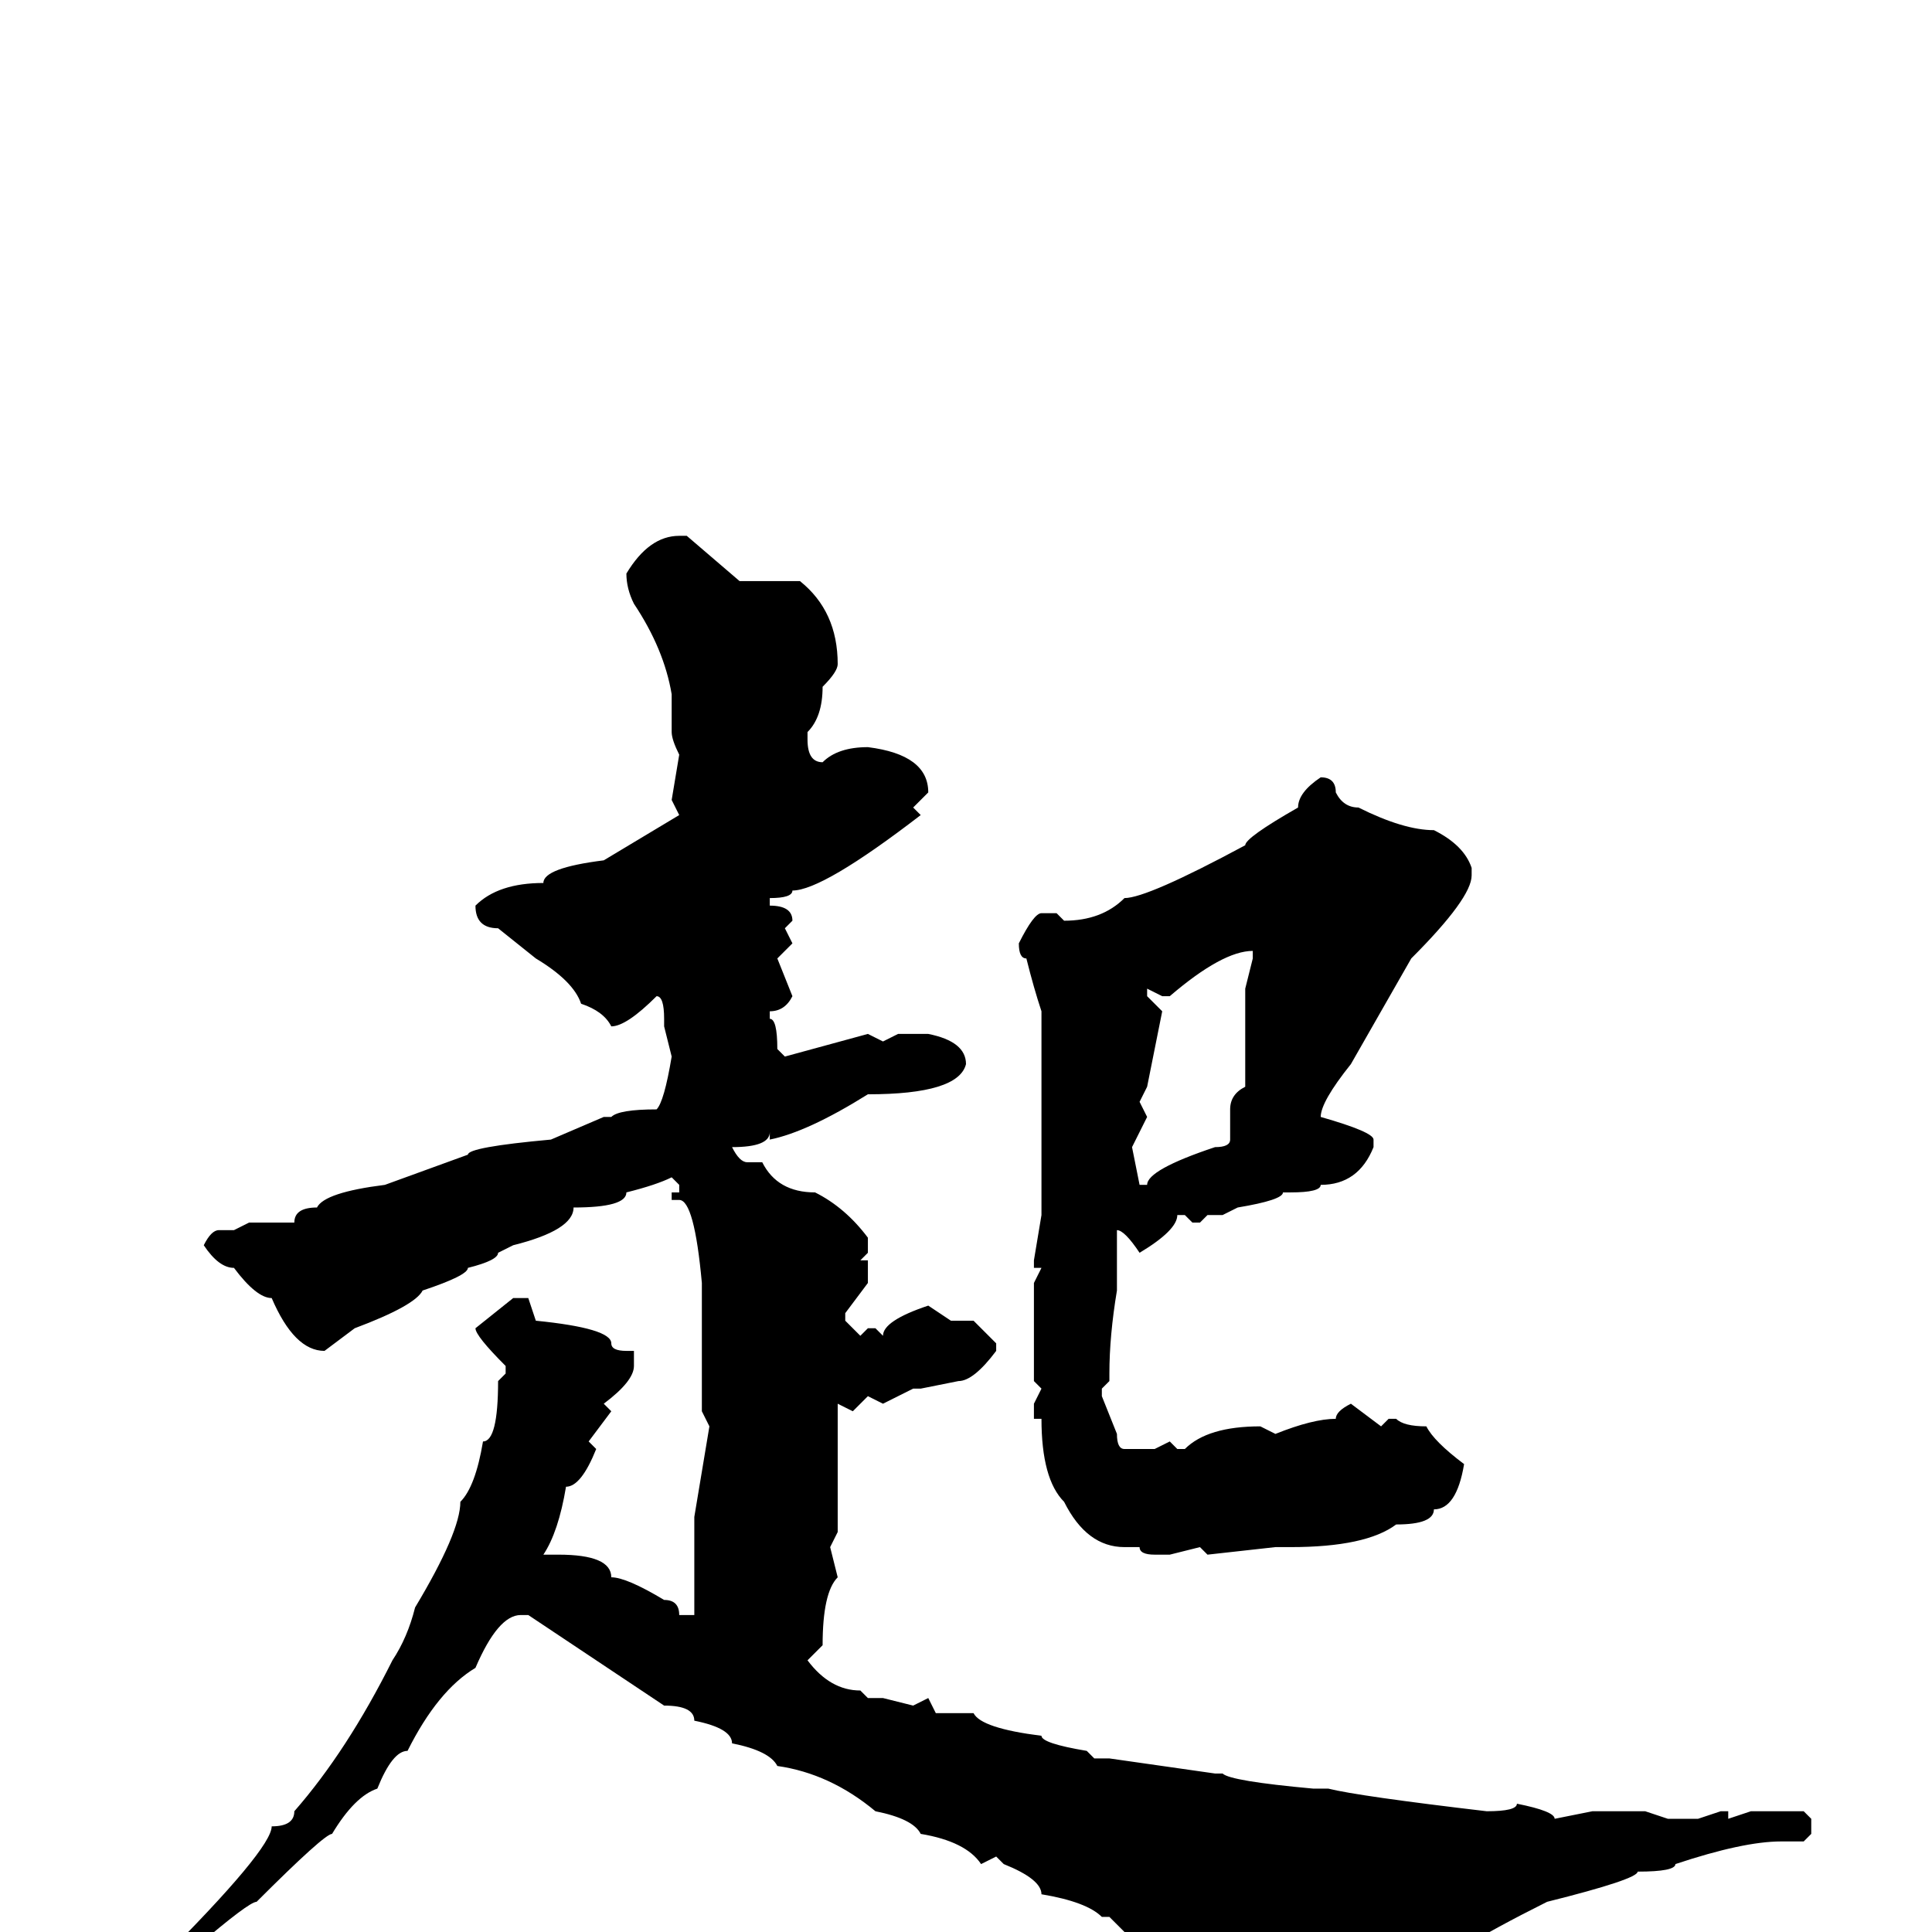 <svg xmlns="http://www.w3.org/2000/svg" viewBox="0 -256 256 256">
	<path fill="#000000" d="M90 -185H91L98 -179H100H104H106Q111 -175 111 -168Q111 -167 109 -165Q109 -161 107 -159V-158Q107 -155 109 -155Q111 -157 115 -157Q123 -156 123 -151L121 -149L122 -148Q109 -138 105 -138Q105 -137 102 -137V-136Q105 -136 105 -134L104 -133L105 -131L103 -129L105 -124Q104 -122 102 -122V-121Q103 -121 103 -117L104 -116L115 -119L117 -118L119 -119H122H123Q128 -118 128 -115Q127 -111 115 -111Q107 -106 102 -105V-106Q102 -104 97 -104Q98 -102 99 -102H101Q103 -98 108 -98Q112 -96 115 -92V-90L114 -89H115V-86L112 -82V-81L114 -79L115 -80H116L117 -79Q117 -81 123 -83L126 -81H129L132 -78V-77Q129 -73 127 -73L122 -72H121L117 -70L115 -71L113 -69L111 -70V-69V-65V-63V-59V-57V-53L110 -51L111 -47Q109 -45 109 -38L107 -36Q110 -32 114 -32L115 -31H117L121 -30L123 -31L124 -29H129Q130 -27 138 -26Q138 -25 144 -24L145 -23H147L161 -21H162Q163 -20 174 -19V-18V-19H176Q180 -18 197 -16Q201 -16 201 -17Q206 -16 206 -15L211 -16H218L221 -15H225L228 -16H229V-15L232 -16H239L240 -15V-13L239 -12H236Q231 -12 222 -9Q222 -8 217 -8Q217 -7 205 -4Q191 3 187 7L183 8H182Q178 8 170 5Q167 5 165 4H162L153 0H149L147 -2H146Q144 -4 138 -5Q138 -7 133 -9L132 -10L130 -9Q128 -12 122 -13Q121 -15 116 -16Q110 -21 103 -22Q102 -24 97 -25Q97 -27 92 -28Q92 -30 88 -30L73 -40L70 -42H69Q66 -42 63 -35Q58 -32 54 -24Q52 -24 50 -19Q47 -18 44 -13Q43 -13 34 -4Q33 -4 26 2Q19 9 16 9V8Q16 7 21 4Q36 -11 36 -14Q39 -14 39 -16Q46 -24 52 -36Q54 -39 55 -43Q61 -53 61 -57Q63 -59 64 -65Q66 -65 66 -73L67 -74V-75Q63 -79 63 -80L68 -84H70L71 -81Q81 -80 81 -78Q81 -77 83 -77H84V-75Q84 -73 80 -70L81 -69L78 -65L79 -64Q77 -59 75 -59Q74 -53 72 -50H74Q81 -50 81 -47Q83 -47 88 -44Q90 -44 90 -42H92V-45V-46V-49V-53V-54V-55L94 -67L93 -69V-71V-73V-74V-77V-79V-85V-86Q92 -97 90 -97H89V-98H90V-99L89 -100Q87 -99 83 -98Q83 -96 76 -96Q76 -93 68 -91L66 -90Q66 -89 62 -88Q62 -87 56 -85Q55 -83 47 -80L43 -77Q39 -77 36 -84Q34 -84 31 -88Q29 -88 27 -91Q28 -93 29 -93H31L33 -94H35H37H39Q39 -96 42 -96Q43 -98 51 -99L62 -103Q62 -104 73 -105L80 -108H81Q82 -109 87 -109Q88 -110 89 -116L88 -120V-121Q88 -124 87 -124Q83 -120 81 -120Q80 -122 77 -123Q76 -126 71 -129L66 -133Q63 -133 63 -136Q66 -139 72 -139Q72 -141 80 -142L90 -148L89 -150L90 -156Q89 -158 89 -159V-161V-163V-164Q88 -170 84 -176Q83 -178 83 -180Q86 -185 90 -185ZM175 -153Q177 -153 177 -151Q178 -149 180 -149Q186 -146 190 -146Q194 -144 195 -141V-140Q195 -137 187 -129L179 -115Q175 -110 175 -108Q182 -106 182 -105V-104Q180 -99 175 -99Q175 -98 171 -98H170Q170 -97 164 -96L162 -95H160L159 -94H158L157 -95H156Q156 -93 151 -90Q149 -93 148 -93V-88V-87V-85Q147 -79 147 -74V-73L146 -72V-71L148 -66Q148 -64 149 -64H153L155 -65L156 -64H157Q160 -67 167 -67L169 -66Q174 -68 177 -68Q177 -69 179 -70L183 -67L184 -68H185Q186 -67 189 -67Q190 -65 194 -62Q193 -56 190 -56Q190 -54 185 -54Q181 -51 171 -51H169L160 -50L159 -51L155 -50H153Q151 -50 151 -51H149Q144 -51 141 -57Q138 -60 138 -68H137V-70L138 -72L137 -73V-74V-77V-84V-86L138 -88H137V-89L138 -95V-97V-101V-102V-109V-112V-114V-116V-120V-122Q137 -125 136 -129Q135 -129 135 -131Q137 -135 138 -135H140L141 -134Q146 -134 149 -137Q152 -137 165 -144Q165 -145 172 -149Q172 -151 175 -153ZM154 -124L152 -125V-124L154 -122L152 -112L151 -110L152 -108L150 -104L151 -99H152Q152 -101 161 -104Q163 -104 163 -105V-109Q163 -111 165 -112V-114V-116V-117V-123V-125L166 -129V-130Q162 -130 155 -124Z"/>
</svg>